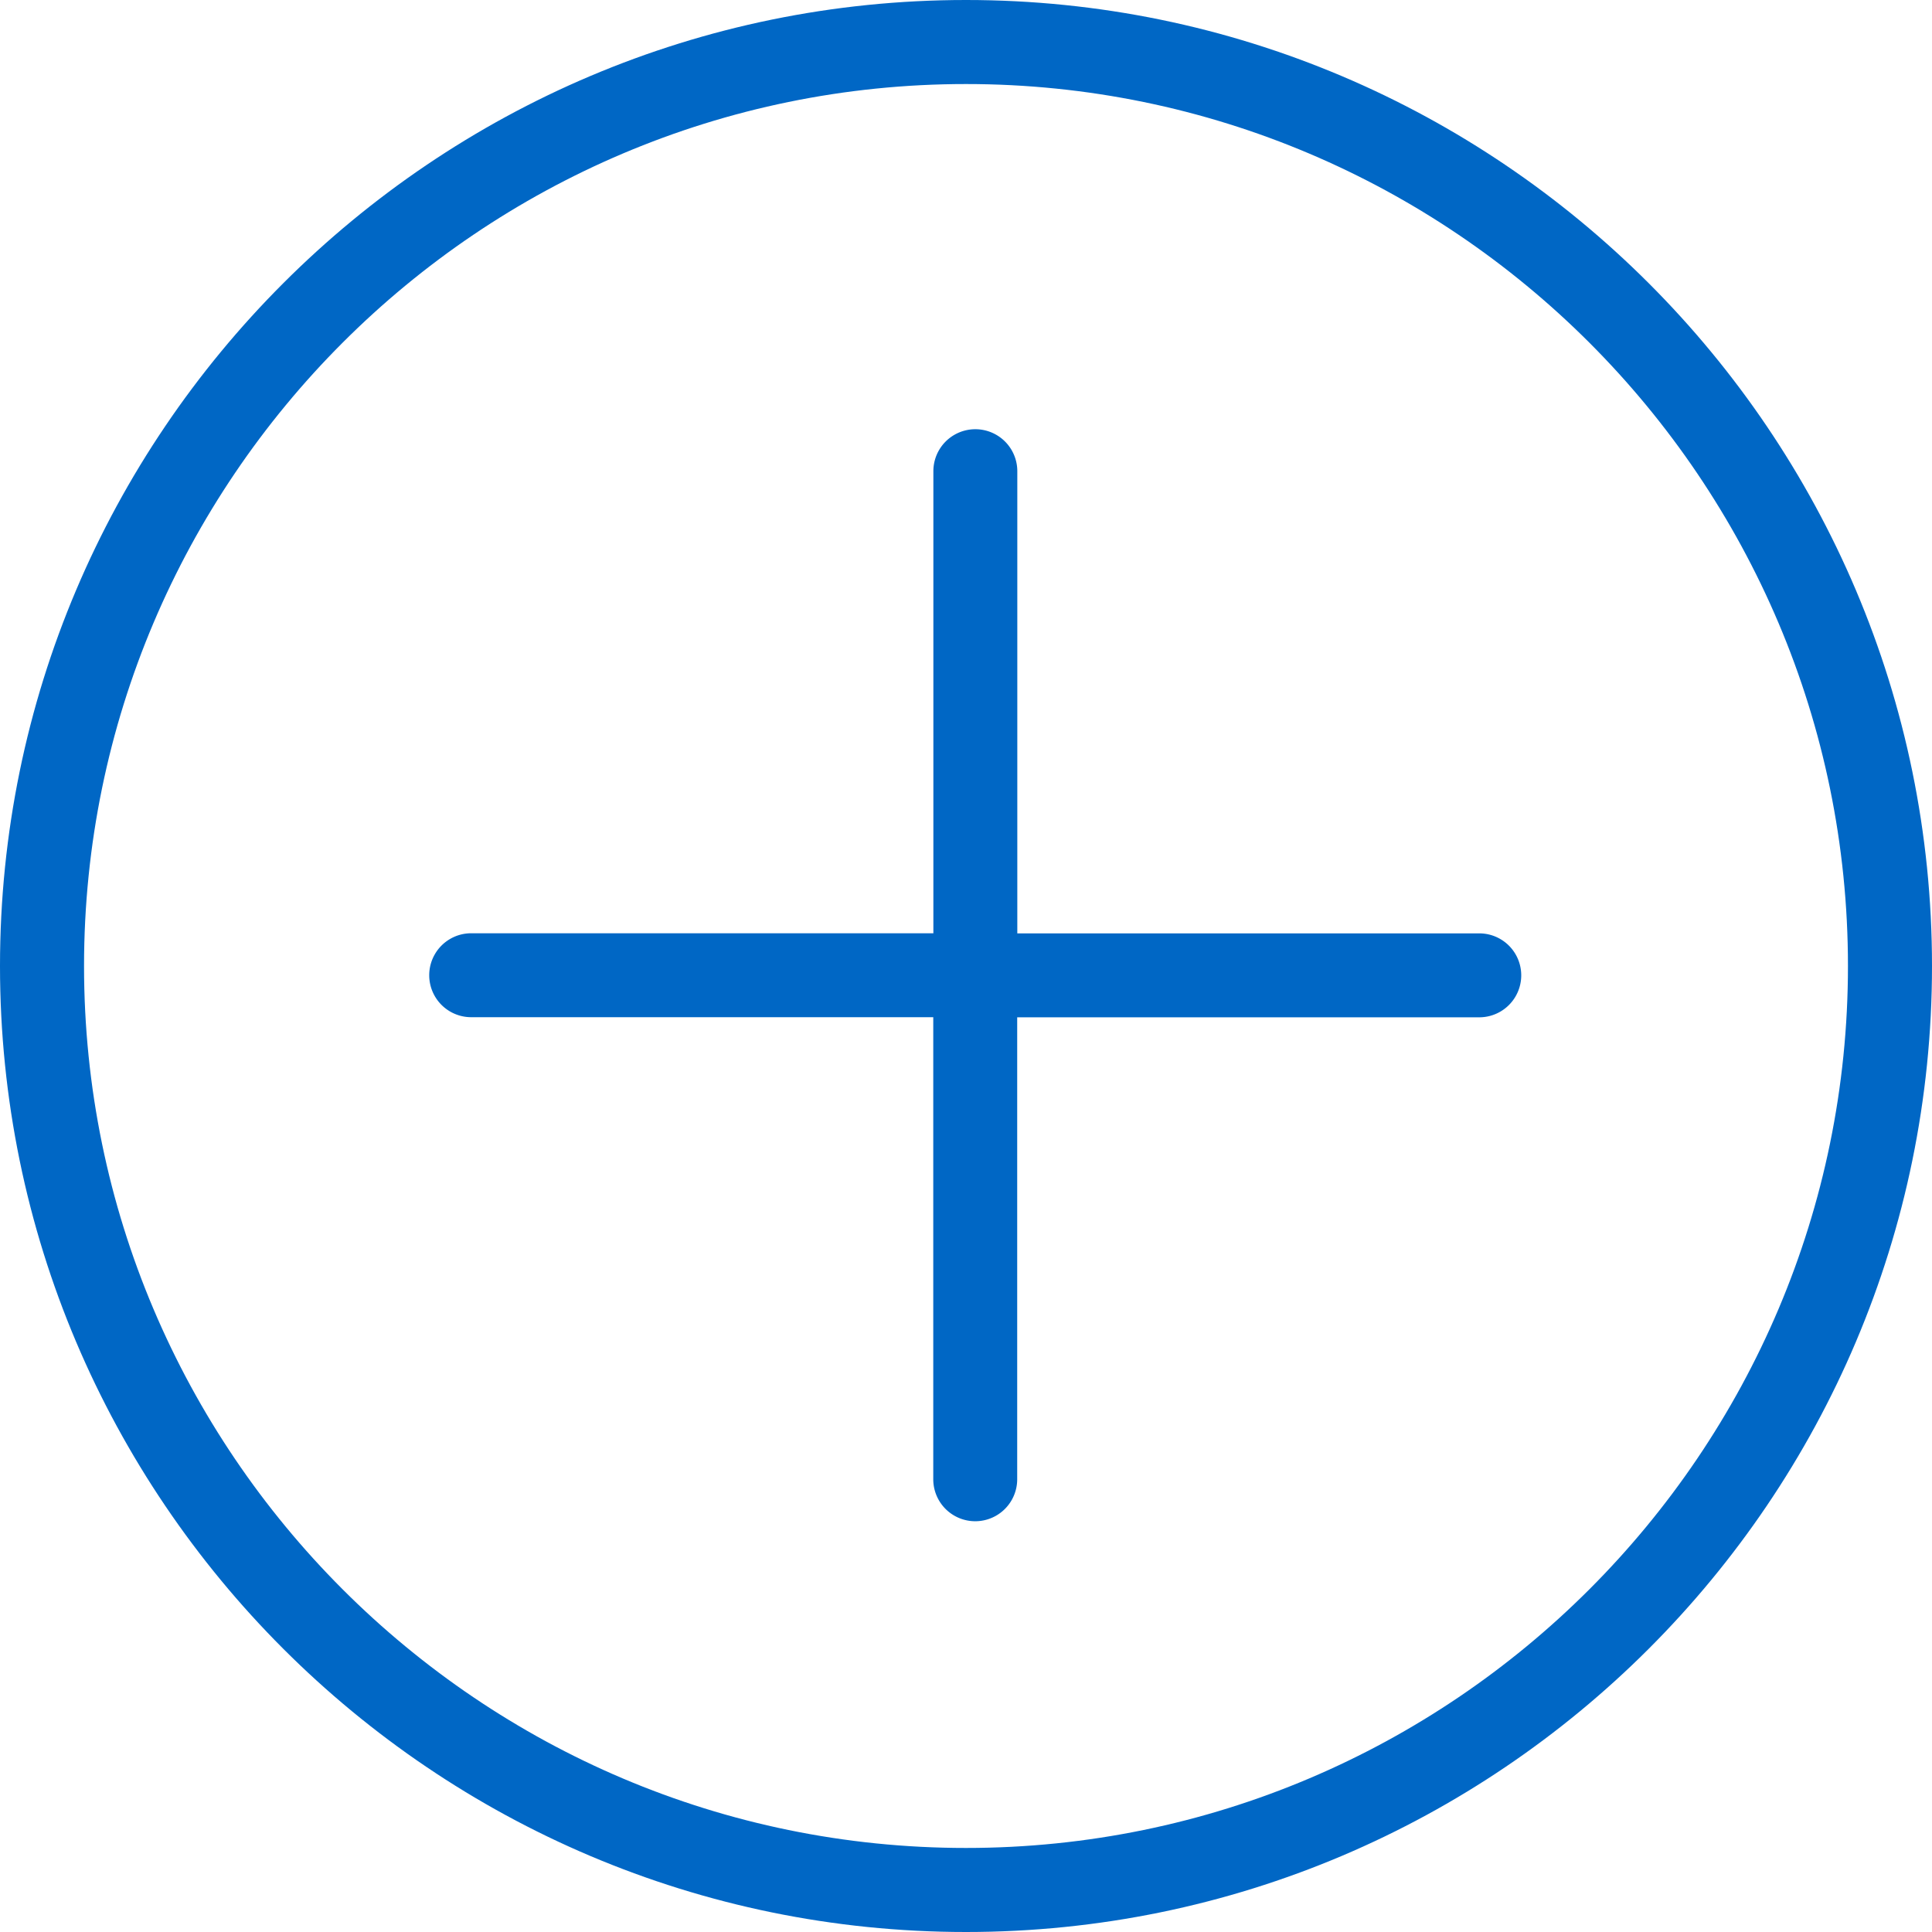 <svg xmlns="http://www.w3.org/2000/svg" width="18" height="18" viewBox="0 0 18 18">
    <g fill="#0067C5" fill-rule="nonzero">
        <path d="M9 0C4.037 0 0 4.037 0 9s4.037 9 9 9 9-4.037 9-9-4.037-9-9-9zm0 17.217C4.469 17.217.783 13.531.783 9 .783 4.469 4.469.783 9 .783c4.531 0 8.217 3.686 8.217 8.217 0 4.531-3.686 8.217-8.217 8.217z"/>
        <path d="M13.783 8.696H9.478V4.39a.391.391 0 0 0-.782 0v4.305H4.39a.391.391 0 0 0 0 .782h4.305v4.305a.391.391 0 0 0 .782 0V9.478h4.305a.391.391 0 0 0 0-.782z"/>
    </g>
</svg>
